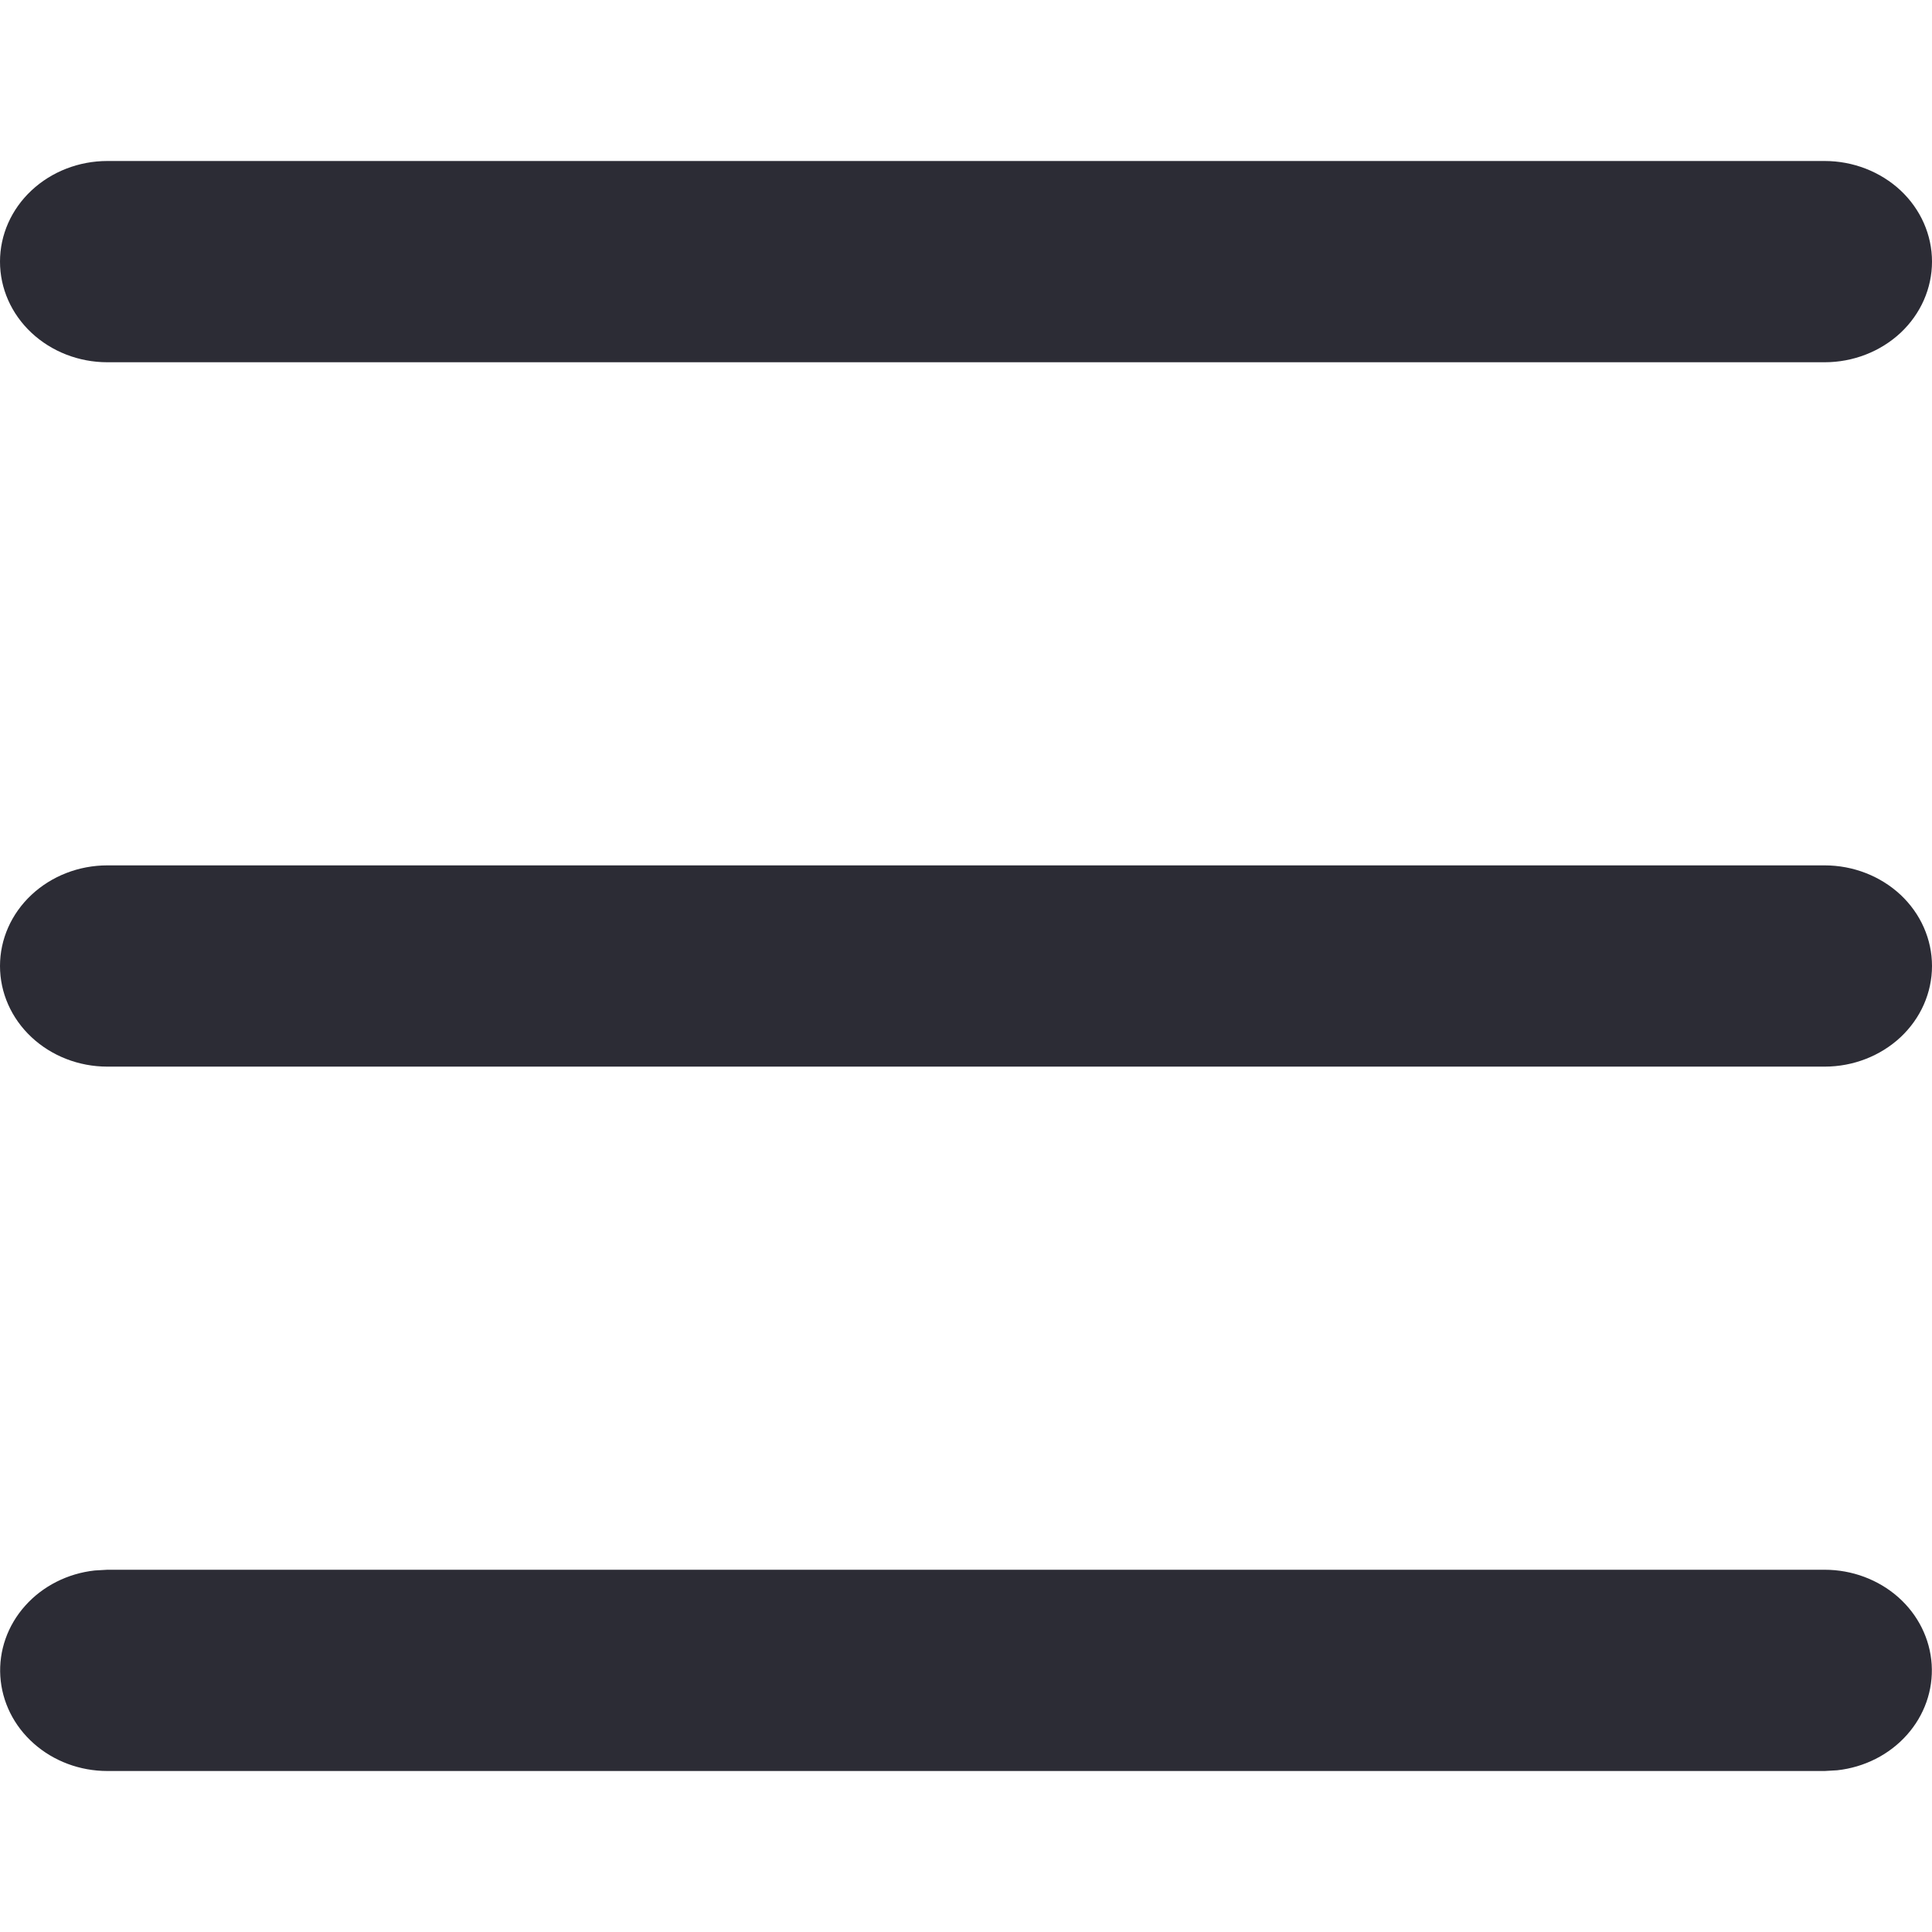<svg width="24" height="24" viewBox="0 0 24 24" fill="none" xmlns="http://www.w3.org/2000/svg">
<g clip-path="url(#clip0_4332_120481)">
<path d="M22.667 19.5C23.006 19.5 23.333 19.622 23.581 19.841C23.828 20.06 23.976 20.359 23.996 20.677C24.016 20.995 23.906 21.308 23.688 21.552C23.47 21.797 23.16 21.954 22.823 21.991L22.667 22H1.333C0.993 22 0.667 21.878 0.42 21.659C0.172 21.44 0.024 21.141 0.004 20.823C-0.016 20.505 0.094 20.192 0.312 19.948C0.53 19.703 0.84 19.546 1.177 19.509L1.333 19.5H22.667ZM22.667 10.75C23.02 10.75 23.359 10.882 23.61 11.116C23.86 11.351 24 11.668 24 12C24 12.332 23.86 12.649 23.61 12.884C23.359 13.118 23.02 13.25 22.667 13.25H1.333C0.98 13.25 0.641 13.118 0.391 12.884C0.14 12.649 0 12.332 0 12C0 11.668 0.14 11.351 0.391 11.116C0.641 10.882 0.98 10.75 1.333 10.75H22.667ZM22.667 2C23.02 2 23.359 2.132 23.61 2.366C23.86 2.601 24 2.918 24 3.25C24 3.582 23.86 3.899 23.61 4.134C23.359 4.368 23.02 4.5 22.667 4.5H1.333C0.98 4.5 0.641 4.368 0.391 4.134C0.14 3.899 0 3.582 0 3.25C0 2.918 0.14 2.601 0.391 2.366C0.641 2.132 0.98 2 1.333 2H22.667Z" fill="#2C2C35"/>
</g>
<defs>
<clipPath id="clip0_4332_120481">
<rect width="24" height="24" fill="white"/>
</clipPath>
</defs>
</svg>
